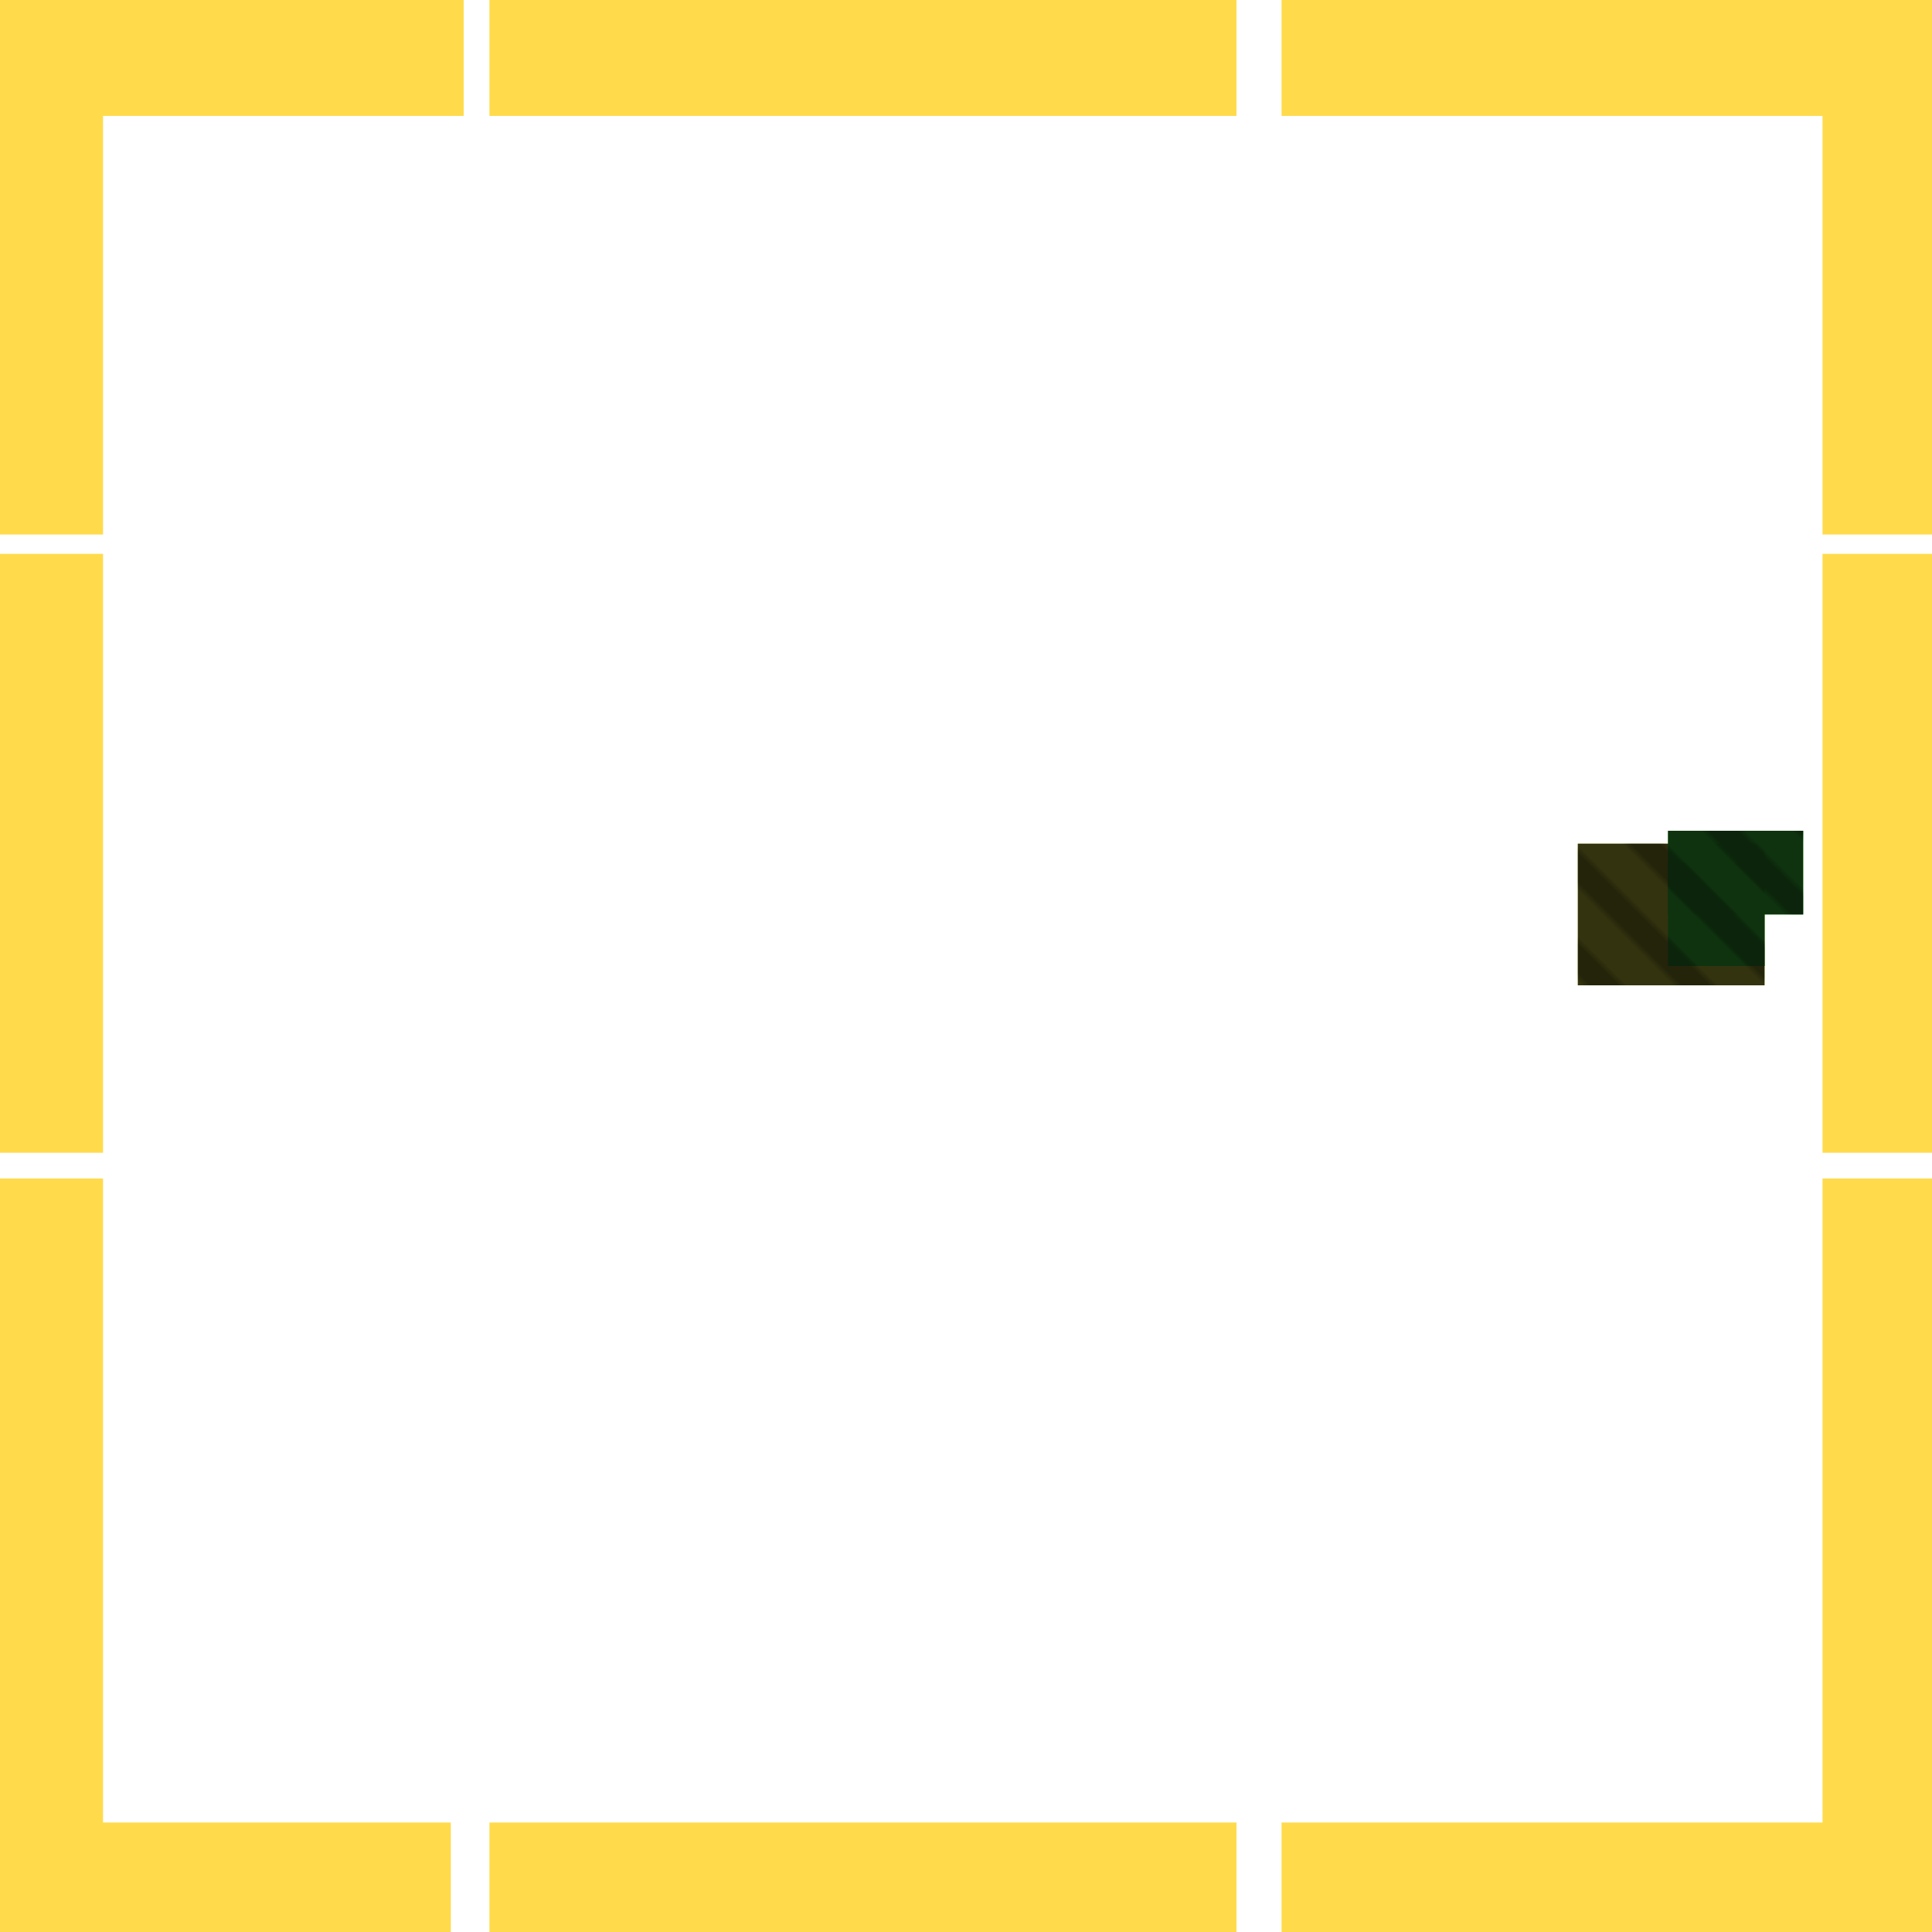 <?xml version="1.0" encoding="utf-8"?>
<svg xmlns="http://www.w3.org/2000/svg" width="300" height="300" viewBox="0 0 300 300" class="creatureMap" style="position:absolute;">
    <defs>
        <filter id="blur" x="-30%" y="-30%" width="160%" height="160%">
            <feGaussianBlur stdDeviation="3" />
        </filter>
        <pattern id="pattern-untameable" width="10" height="10" patternTransform="rotate(135)" patternUnits="userSpaceOnUse">'
            <rect width="4" height="10" fill="black"></rect>
        </pattern>
        <filter id="groupStroke">
            <feFlood result="outsideColor" flood-color="black"/>
            <feMorphology in="SourceAlpha" operator="dilate" radius="2"/>
            <feComposite result="strokeoutline1" in="outsideColor" operator="in"/>
            <feComposite result="strokeoutline2" in="strokeoutline1" in2="SourceAlpha" operator="out"/>
            <feGaussianBlur in="strokeoutline2" result="strokeblur" stdDeviation="1"/>
        </filter>
        <style>
            .spawningMap-very-common { fill: #0F0; }
            .spawningMap-common { fill: #B2FF00; }
            .spawningMap-uncommon { fill: #FF0; }
            .spawningMap-very-uncommon { fill: #FC0; }
            .spawningMap-rare { fill: #F60; }
            .spawningMap-very-rare { fill: #F00; }
            .spawning-map-point { stroke:black; stroke-width:1; }
        </style>
    </defs>

<g filter="url(#blur)" opacity="0.7">
<g class="spawningMap-very-uncommon">
<rect x="0" y="283" width="70" height="17" />
<rect x="76" y="283" width="116" height="17" />
<rect x="199" y="283" width="101" height="17" />
<rect x="0" y="183" width="16" height="108" />
<rect x="0" y="86" width="16" height="93" />
<rect x="0" y="0" width="16" height="83" />
<rect x="283" y="183" width="17" height="108" />
<rect x="283" y="86" width="17" height="93" />
<rect x="283" y="0" width="17" height="83" />
<rect x="2" y="0" width="70" height="18" />
<rect x="76" y="0" width="116" height="18" />
<rect x="199" y="0" width="101" height="18" />
</g>
<g class="spawningMap-uncommon">
<rect x="245" y="131" width="29" height="22" />
</g>
<g class="spawningMap-very-common">
<rect x="259" y="134" width="15" height="16" />
<rect x="259" y="129" width="21" height="13" />
</g>
</g>
<g fill="url(#pattern-untameable)" opacity="0.3">
<rect x="245" y="131" width="29" height="22"/>
<rect x="259" y="134" width="15" height="16"/>
<rect x="259" y="129" width="21" height="13"/>
</g>
<g filter="url(#groupStroke)" opacity="0.8">
<rect x="245" y="131" width="29" height="22"/>
<rect x="259" y="134" width="15" height="16"/>
<rect x="259" y="129" width="21" height="13"/>
</g>
</svg>
